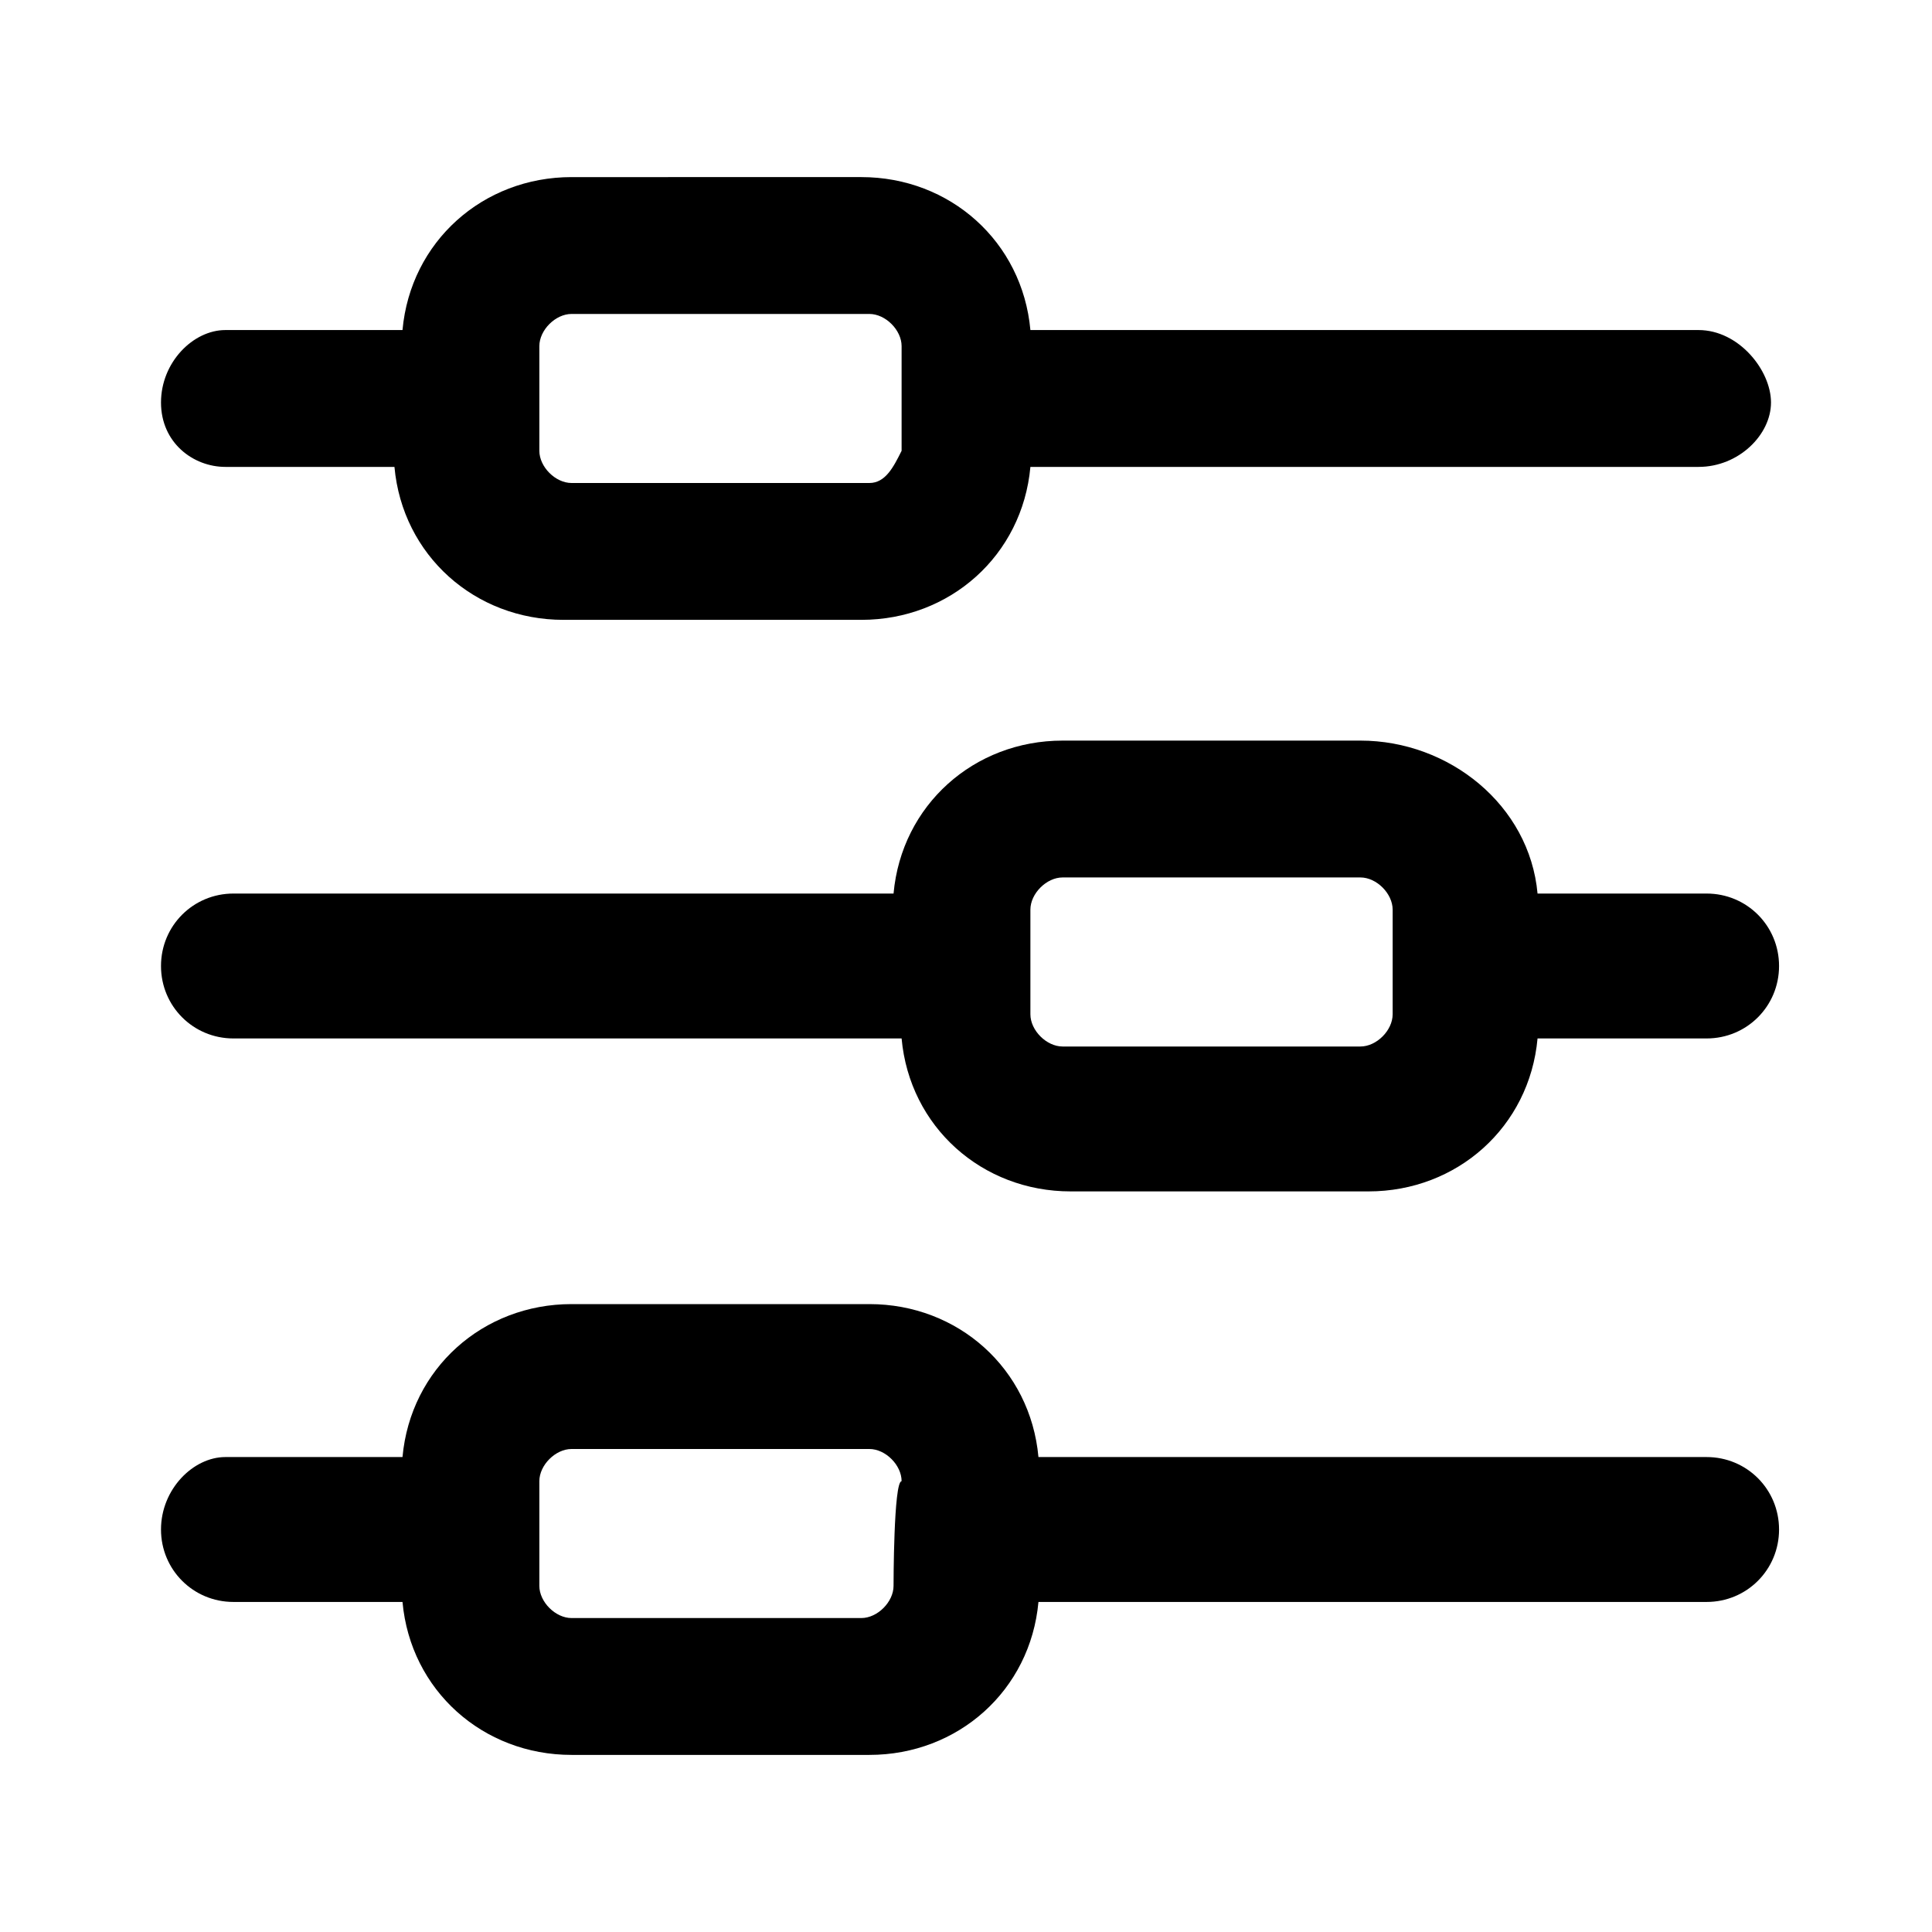 <?xml version="1.0" encoding="utf-8"?>
<!-- Generator: Adobe Illustrator 24.1.0, SVG Export Plug-In . SVG Version: 6.00 Build 0)  -->
<svg version="1.1" id="Layer_1" xmlns="http://www.w3.org/2000/svg" xmlns:xlink="http://www.w3.org/1999/xlink" x="0px" y="0px"
	 viewBox="0 0 24 24" style="enable-background:new 0 0 24 24;" xml:space="preserve">
<path d="M22.2-25.5h-3.8v7.2h3.8V-25.5z M10-38.6c-0.4-0.3-0.4-0.8-0.1-1.2c0.2-0.3,0.7-0.4,1-0.2l11.8,7.7l-0.3-1.5
	c-0.1-0.5,0.2-0.9,0.6-1c0.5-0.1,0.9,0.2,1,0.6l0,0l0.7,3.4c0.1,0.2,0,0.5-0.1,0.7c-0.1,0.2-0.3,0.3-0.6,0.4l-3.4,0.7
	c-0.5,0.1-0.9-0.2-1-0.7c-0.1-0.4,0.2-0.9,0.6-1c0,0,0,0,0,0l1.5-0.3L10-38.6z M11.3-32.7H7.5v14.4h3.8
	C11.3-18.3,11.3-32.7,11.3-32.7z M6.7-34.3h5.5c0.5,0,0.8,0.4,0.8,0.8c0,0,0,0,0,0v2.7h4.6c0.5,0,0.8,0.4,0.8,0.8l0,0v2.7h4.6
	c0.5,0,0.8,0.4,0.8,0.8l0,0v8.9c0,0.5-0.4,0.8-0.8,0.8l0,0H6.7c-0.5,0-0.8-0.4-0.8-0.8l0,0v-16C5.8-34,6.2-34.3,6.7-34.3L6.7-34.3z
	 M16.8-29.1H13v10.8h3.8V-29.1z"/>
<g>
	<g>
		<path d="M2.8,5.8h2.1c0.1,1.1,1,1.9,2.1,1.9h3.7c1.1,0,2-0.8,2.1-1.9h8.3C21.6,5.8,22,5.4,22,5s-0.4-0.9-0.9-0.9h-8.3
			c-0.1-1.1-1-1.9-2.1-1.9H7.1C6,2.2,5.1,3,5,4.1H2.8C2.4,4.1,2,4.5,2,5S2.4,5.8,2.8,5.8z M6.7,4.3c0-0.2,0.2-0.4,0.4-0.4h3.7
			c0.2,0,0.4,0.2,0.4,0.4v1.3C11.1,5.8,11,6,10.8,6H7.1C6.9,6,6.7,5.8,6.7,5.6V4.3z"/>
		<path d="M21.2,11.1h-2.1C19,10,18,9.2,16.9,9.2h-3.7c-1.1,0-2,0.8-2.1,1.9H2.9C2.4,11.1,2,11.5,2,12c0,0.5,0.4,0.9,0.9,0.9h8.3
			c0.1,1.1,1,1.9,2.1,1.9h3.7c1.1,0,2-0.8,2.1-1.9h2.1c0.5,0,0.9-0.4,0.9-0.9C22.1,11.5,21.7,11.1,21.2,11.1z M17.3,12.6
			c0,0.2-0.2,0.4-0.4,0.4h-3.7c-0.2,0-0.4-0.2-0.4-0.4v-1.3c0-0.2,0.2-0.4,0.4-0.4h3.7c0.2,0,0.4,0.2,0.4,0.4V12.6z"/>
		<path d="M21.2,18.1h-8.3c-0.1-1.1-1-1.9-2.1-1.9H7.1c-1.1,0-2,0.8-2.1,1.9H2.8C2.4,18.1,2,18.5,2,19s0.4,0.9,0.9,0.9h2.1
			c0.1,1.1,1,1.9,2.1,1.9h3.7c1.1,0,2-0.8,2.1-1.9h8.3c0.5,0,0.9-0.4,0.9-0.9S21.7,18.1,21.2,18.1z M11.1,19.7
			c0,0.2-0.2,0.4-0.4,0.4H7.1c-0.2,0-0.4-0.2-0.4-0.4v-1.3c0-0.2,0.2-0.4,0.4-0.4h3.7c0.2,0,0.4,0.2,0.4,0.4
			C11.1,18.4,11.1,19.7,11.1,19.7z"/>
	</g>
</g>
<g>
	<path d="M49.7-32.9l3.4-3.4h1.8c0.3,1,1.4,1.7,2.5,1.4c1.1-0.3,1.8-1.4,1.5-2.5c-0.3-1.1-1.4-1.8-2.5-1.5c-0.7,0.2-1.3,0.8-1.5,1.4
		h-2.2l-3,3.1 M49.7-28.1h4.7c0.3,1.1,1.4,1.8,2.5,1.5c1.1-0.3,1.8-1.4,1.5-2.5c-0.3-1.1-1.4-1.8-2.5-1.5c-0.7,0.2-1.3,0.8-1.5,1.3
		h-4.7 M49.7-23.3l2.6,2.7h2.1c0.3,1,1.4,1.7,2.5,1.4c1.1-0.3,1.8-1.4,1.5-2.5c-0.3-1.1-1.4-1.8-2.5-1.5c-0.7,0.2-1.3,0.8-1.5,1.5
		h-1.6l-3.1-3 M56.4-29.6c0.6,0,1,0.5,1,1c0,0.6-0.5,1-1,1c-0.6,0-1-0.5-1-1C55.4-29.2,55.8-29.6,56.4-29.6z M56.9-37.8
		c0.6,0,1,0.5,1,1c0,0.6-0.5,1-1,1c-0.6,0-1-0.5-1-1S56.3-37.8,56.9-37.8z M56.4-22.2c0.6,0,1,0.5,1,1c0,0.6-0.5,1-1,1
		c-0.6,0-1-0.5-1-1C55.4-21.8,55.8-22.2,56.4-22.2z"/>
	<path d="M49.2-38.5H38.3c-0.6,0-1.1,0.5-1.1,1.1v15.6h0v1.9c0,0.6,0.5,1.1,1.1,1.1l10.8,0c0.6,0,1.1-0.5,1.1-1.1v-4.4v-13.1
		C50.3-38,49.8-38.5,49.2-38.5z M48.2-20.6h-9v-16.2h9V-20.6z"/>
	<rect x="40.7" y="-29.2" width="6.1" height="1.2"/>
	<rect x="40.7" y="-26.5" width="6.1" height="1.2"/>
	<rect x="40.7" y="-23.8" width="6.1" height="1.2"/>
	<rect x="40.7" y="-34.6" width="6.1" height="1.2"/>
	<rect x="40.7" y="-31.9" width="6.1" height="1.2"/>
</g>
</svg>
